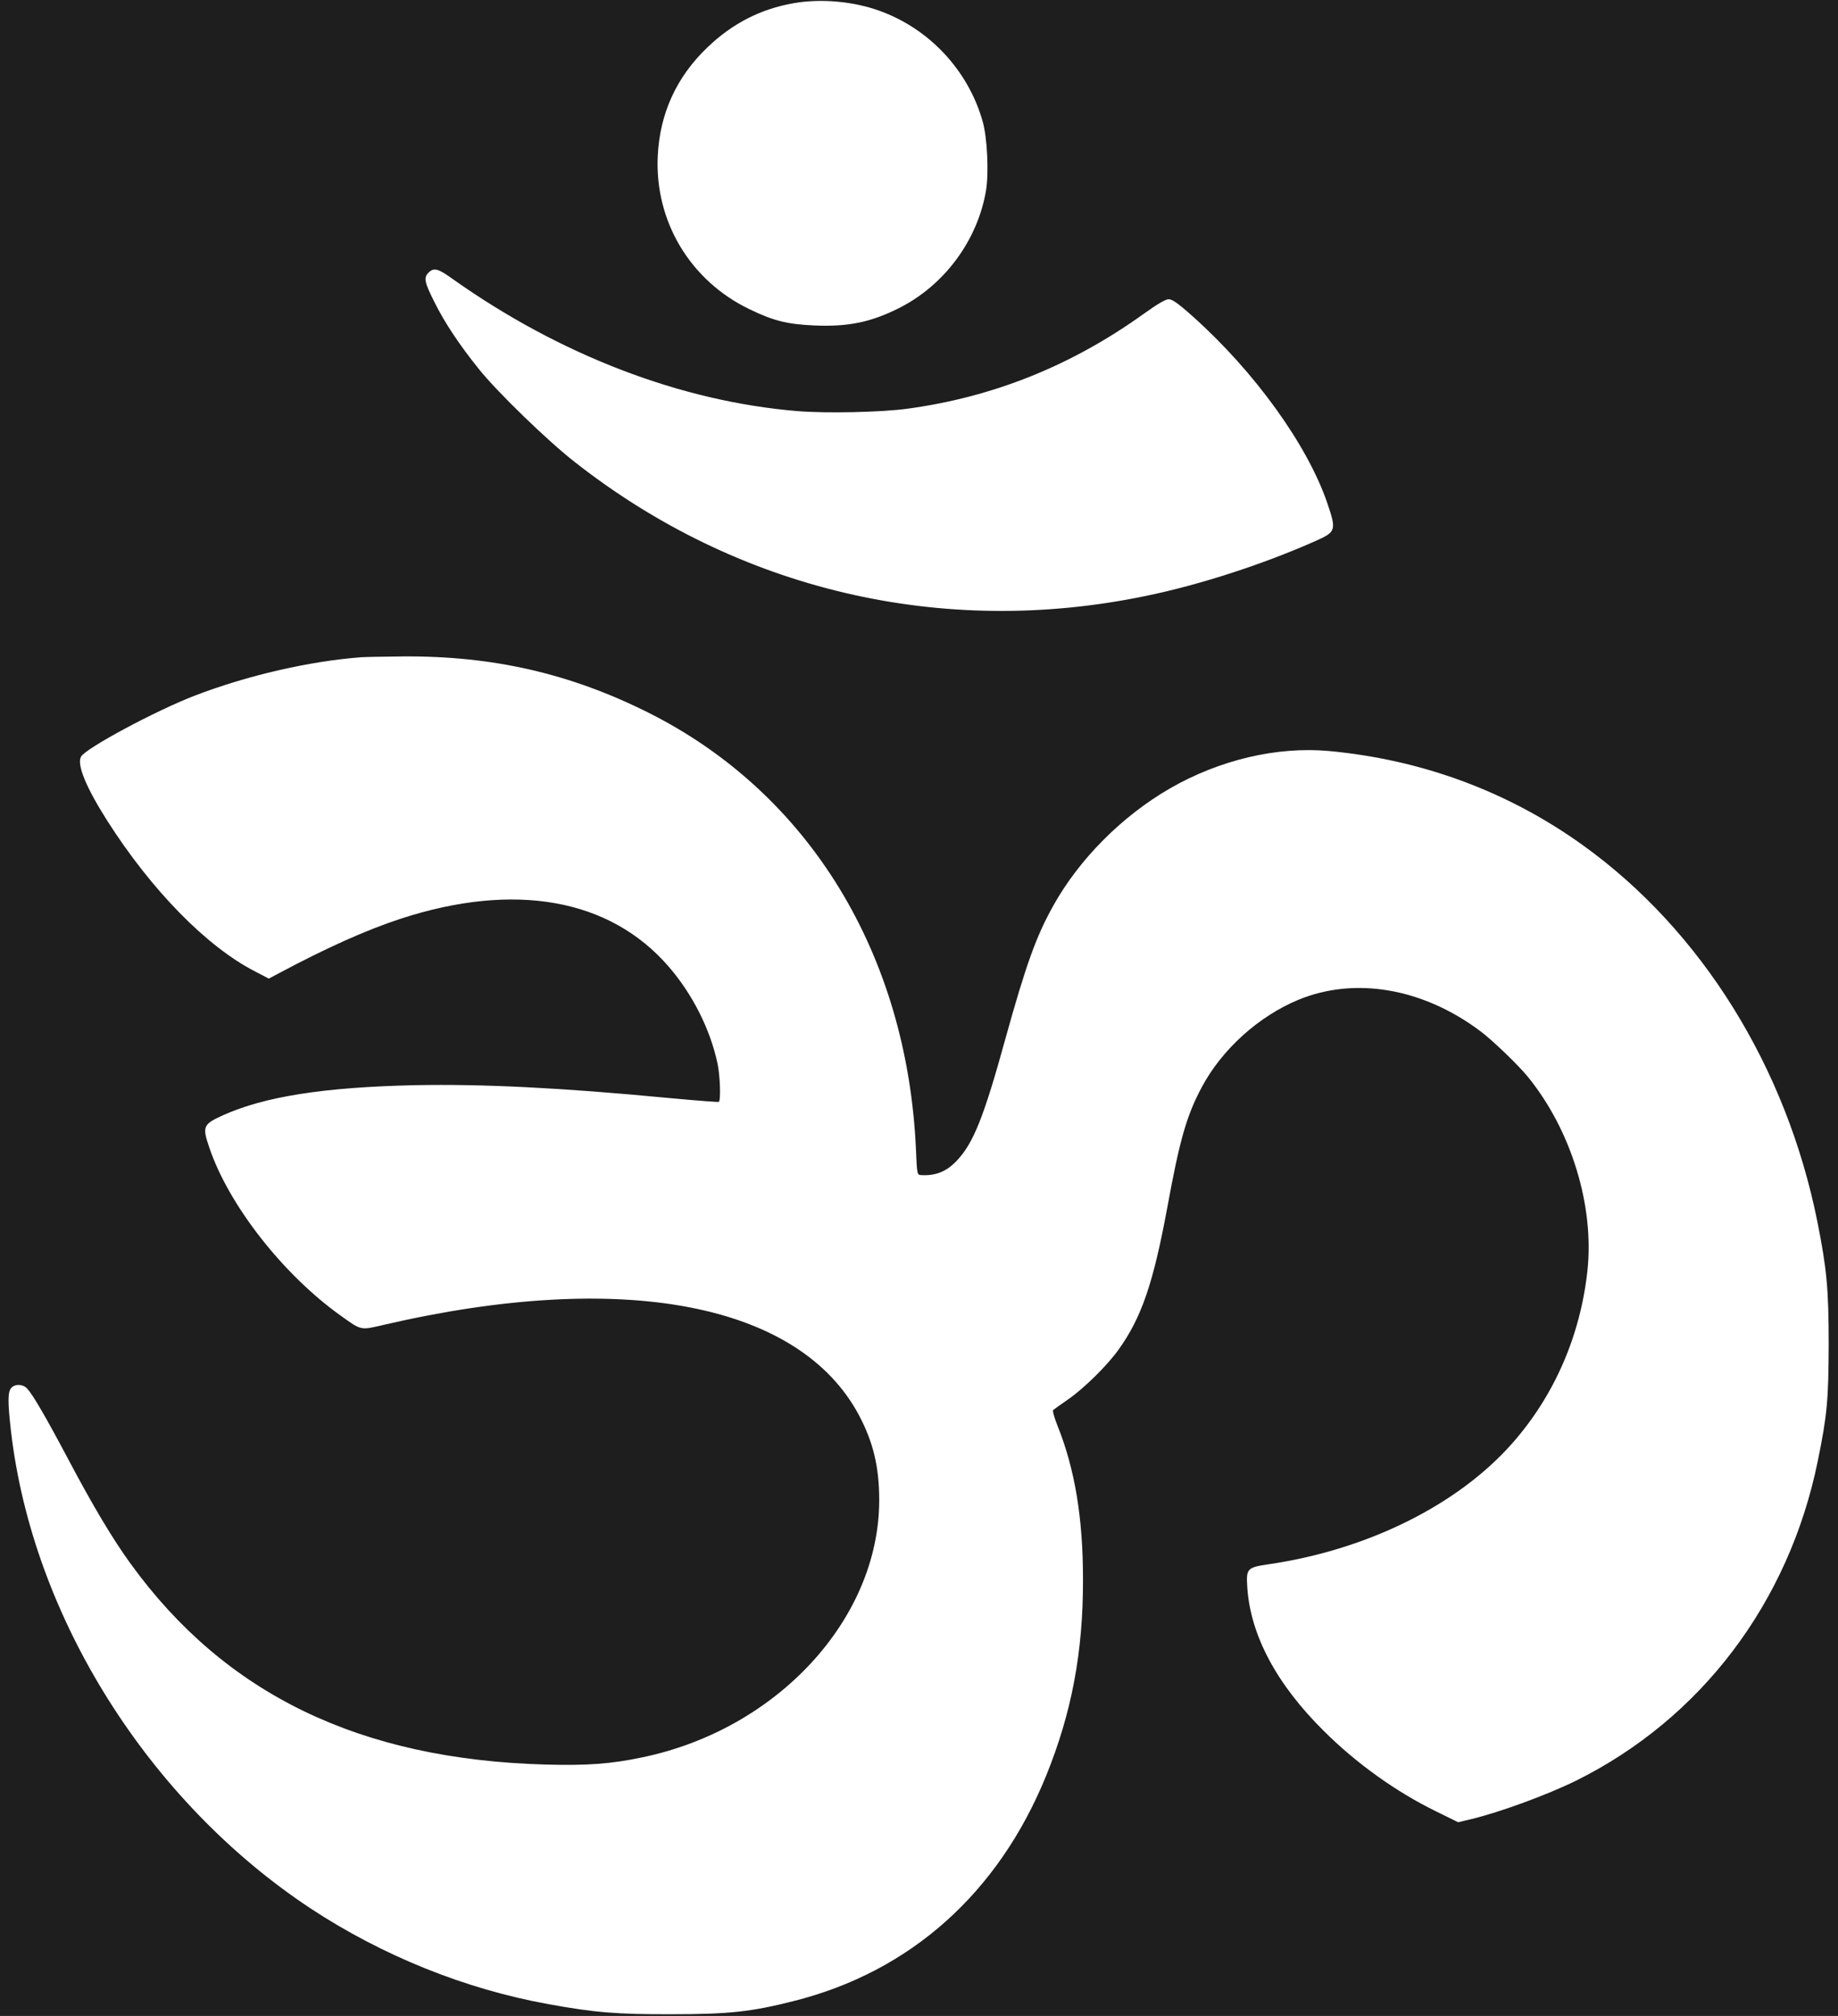 <svg width="31" height="34" viewBox="0 0 31 34" fill="none" xmlns="http://www.w3.org/2000/svg">
<rect width="31" height="34" fill="#1E1E1E"/>
<g id="om 1">
<g id="Group">
<path id="Vector" d="M13.38 0.055C12.826 0.153 12.354 0.395 11.934 0.797C11.411 1.295 11.129 1.911 11.094 2.628C11.04 3.731 11.64 4.735 12.643 5.216C13.049 5.413 13.283 5.469 13.734 5.489C14.303 5.514 14.686 5.435 15.157 5.199C15.928 4.814 16.491 4.051 16.631 3.208C16.68 2.904 16.651 2.31 16.571 2.038C16.326 1.183 15.671 0.482 14.831 0.181C14.386 0.021 13.837 -0.027 13.38 0.055Z" fill="white"/>
<path id="Vector_2" d="M7.229 4.597C7.143 4.681 7.157 4.757 7.326 5.092C7.494 5.435 7.757 5.829 8.08 6.228C8.386 6.611 9.234 7.432 9.686 7.786C12.443 9.955 15.894 10.765 19.329 10.05C20.243 9.862 21.314 9.513 22.186 9.125C22.534 8.97 22.543 8.945 22.386 8.484C22.052 7.505 21.16 6.268 20.12 5.339C19.869 5.114 19.771 5.047 19.712 5.047C19.657 5.047 19.523 5.126 19.28 5.3C18.072 6.166 16.757 6.695 15.314 6.892C14.869 6.954 13.94 6.973 13.454 6.934C11.483 6.771 9.452 5.992 7.637 4.707C7.389 4.527 7.317 4.51 7.229 4.597Z" fill="white"/>
<path id="Vector_3" d="M6.086 11.085C5.209 11.153 4.171 11.392 3.286 11.732C2.62 11.988 1.443 12.621 1.366 12.762C1.294 12.897 1.451 13.279 1.809 13.842C2.551 15.009 3.486 15.965 4.297 16.381L4.534 16.505L4.703 16.415C5.52 15.979 6.174 15.687 6.757 15.495C8.68 14.868 10.289 15.155 11.28 16.305C11.68 16.767 11.977 17.357 12.1 17.928C12.146 18.136 12.16 18.564 12.123 18.584C12.109 18.589 11.734 18.561 11.286 18.519C9.46 18.344 8.137 18.28 7 18.302C5.46 18.336 4.46 18.494 3.757 18.811C3.423 18.963 3.409 19 3.531 19.357C3.86 20.33 4.78 21.5 5.746 22.189C6.103 22.445 6.074 22.437 6.486 22.341C10.511 21.41 13.483 21.978 14.489 23.871C14.729 24.324 14.829 24.743 14.829 25.3C14.829 27.302 13.111 29.167 10.831 29.639C10.311 29.749 9.894 29.78 9.2 29.76C6.069 29.673 3.8 28.576 2.206 26.377C1.903 25.961 1.563 25.39 1.157 24.622C0.766 23.885 0.554 23.522 0.457 23.418C0.386 23.342 0.254 23.337 0.191 23.407C0.129 23.474 0.129 23.646 0.186 24.144C0.551 27.268 2.5 30.373 5.231 32.182C6.446 32.983 7.846 33.549 9.257 33.802C10.031 33.943 10.409 33.974 11.329 33.971C12.294 33.971 12.669 33.931 13.389 33.748C15.354 33.254 16.837 31.929 17.643 29.952C18.074 28.891 18.269 27.867 18.266 26.633C18.266 25.606 18.129 24.774 17.837 24.048C17.783 23.913 17.749 23.792 17.763 23.781C17.774 23.77 17.891 23.688 18.02 23.598C18.289 23.41 18.674 23.03 18.863 22.766C19.254 22.223 19.451 21.641 19.686 20.375C19.894 19.236 20.011 18.82 20.266 18.342C20.606 17.7 21.229 17.138 21.906 16.859C22.854 16.471 23.994 16.665 24.957 17.383C25.163 17.534 25.611 17.965 25.774 18.167C26.503 19.067 26.891 20.338 26.774 21.43C26.654 22.532 26.214 23.542 25.5 24.349C24.586 25.381 23.071 26.135 21.411 26.38C21.031 26.436 21.017 26.45 21.037 26.773C21.091 27.581 21.531 28.405 22.329 29.195C22.877 29.741 23.546 30.219 24.217 30.548L24.594 30.733L24.803 30.683C25.291 30.567 26.094 30.272 26.58 30.033C28.689 28.987 30.169 27.032 30.657 24.65C30.817 23.871 30.84 23.612 30.843 22.681C30.843 21.739 30.811 21.404 30.654 20.614C30.131 17.996 28.697 15.692 26.697 14.255C25.437 13.349 23.983 12.812 22.414 12.666C21.537 12.587 20.569 12.815 19.729 13.299C18.92 13.768 18.203 14.489 17.766 15.273C17.477 15.788 17.303 16.274 16.957 17.52C16.594 18.839 16.417 19.284 16.134 19.579C15.96 19.762 15.774 19.835 15.526 19.818C15.469 19.812 15.466 19.793 15.449 19.393C15.303 16.097 13.651 13.389 10.957 12.03C9.629 11.361 8.317 11.06 6.8 11.071C6.477 11.074 6.157 11.08 6.086 11.085Z" fill="white"/>
</g>
</g>
</svg>
